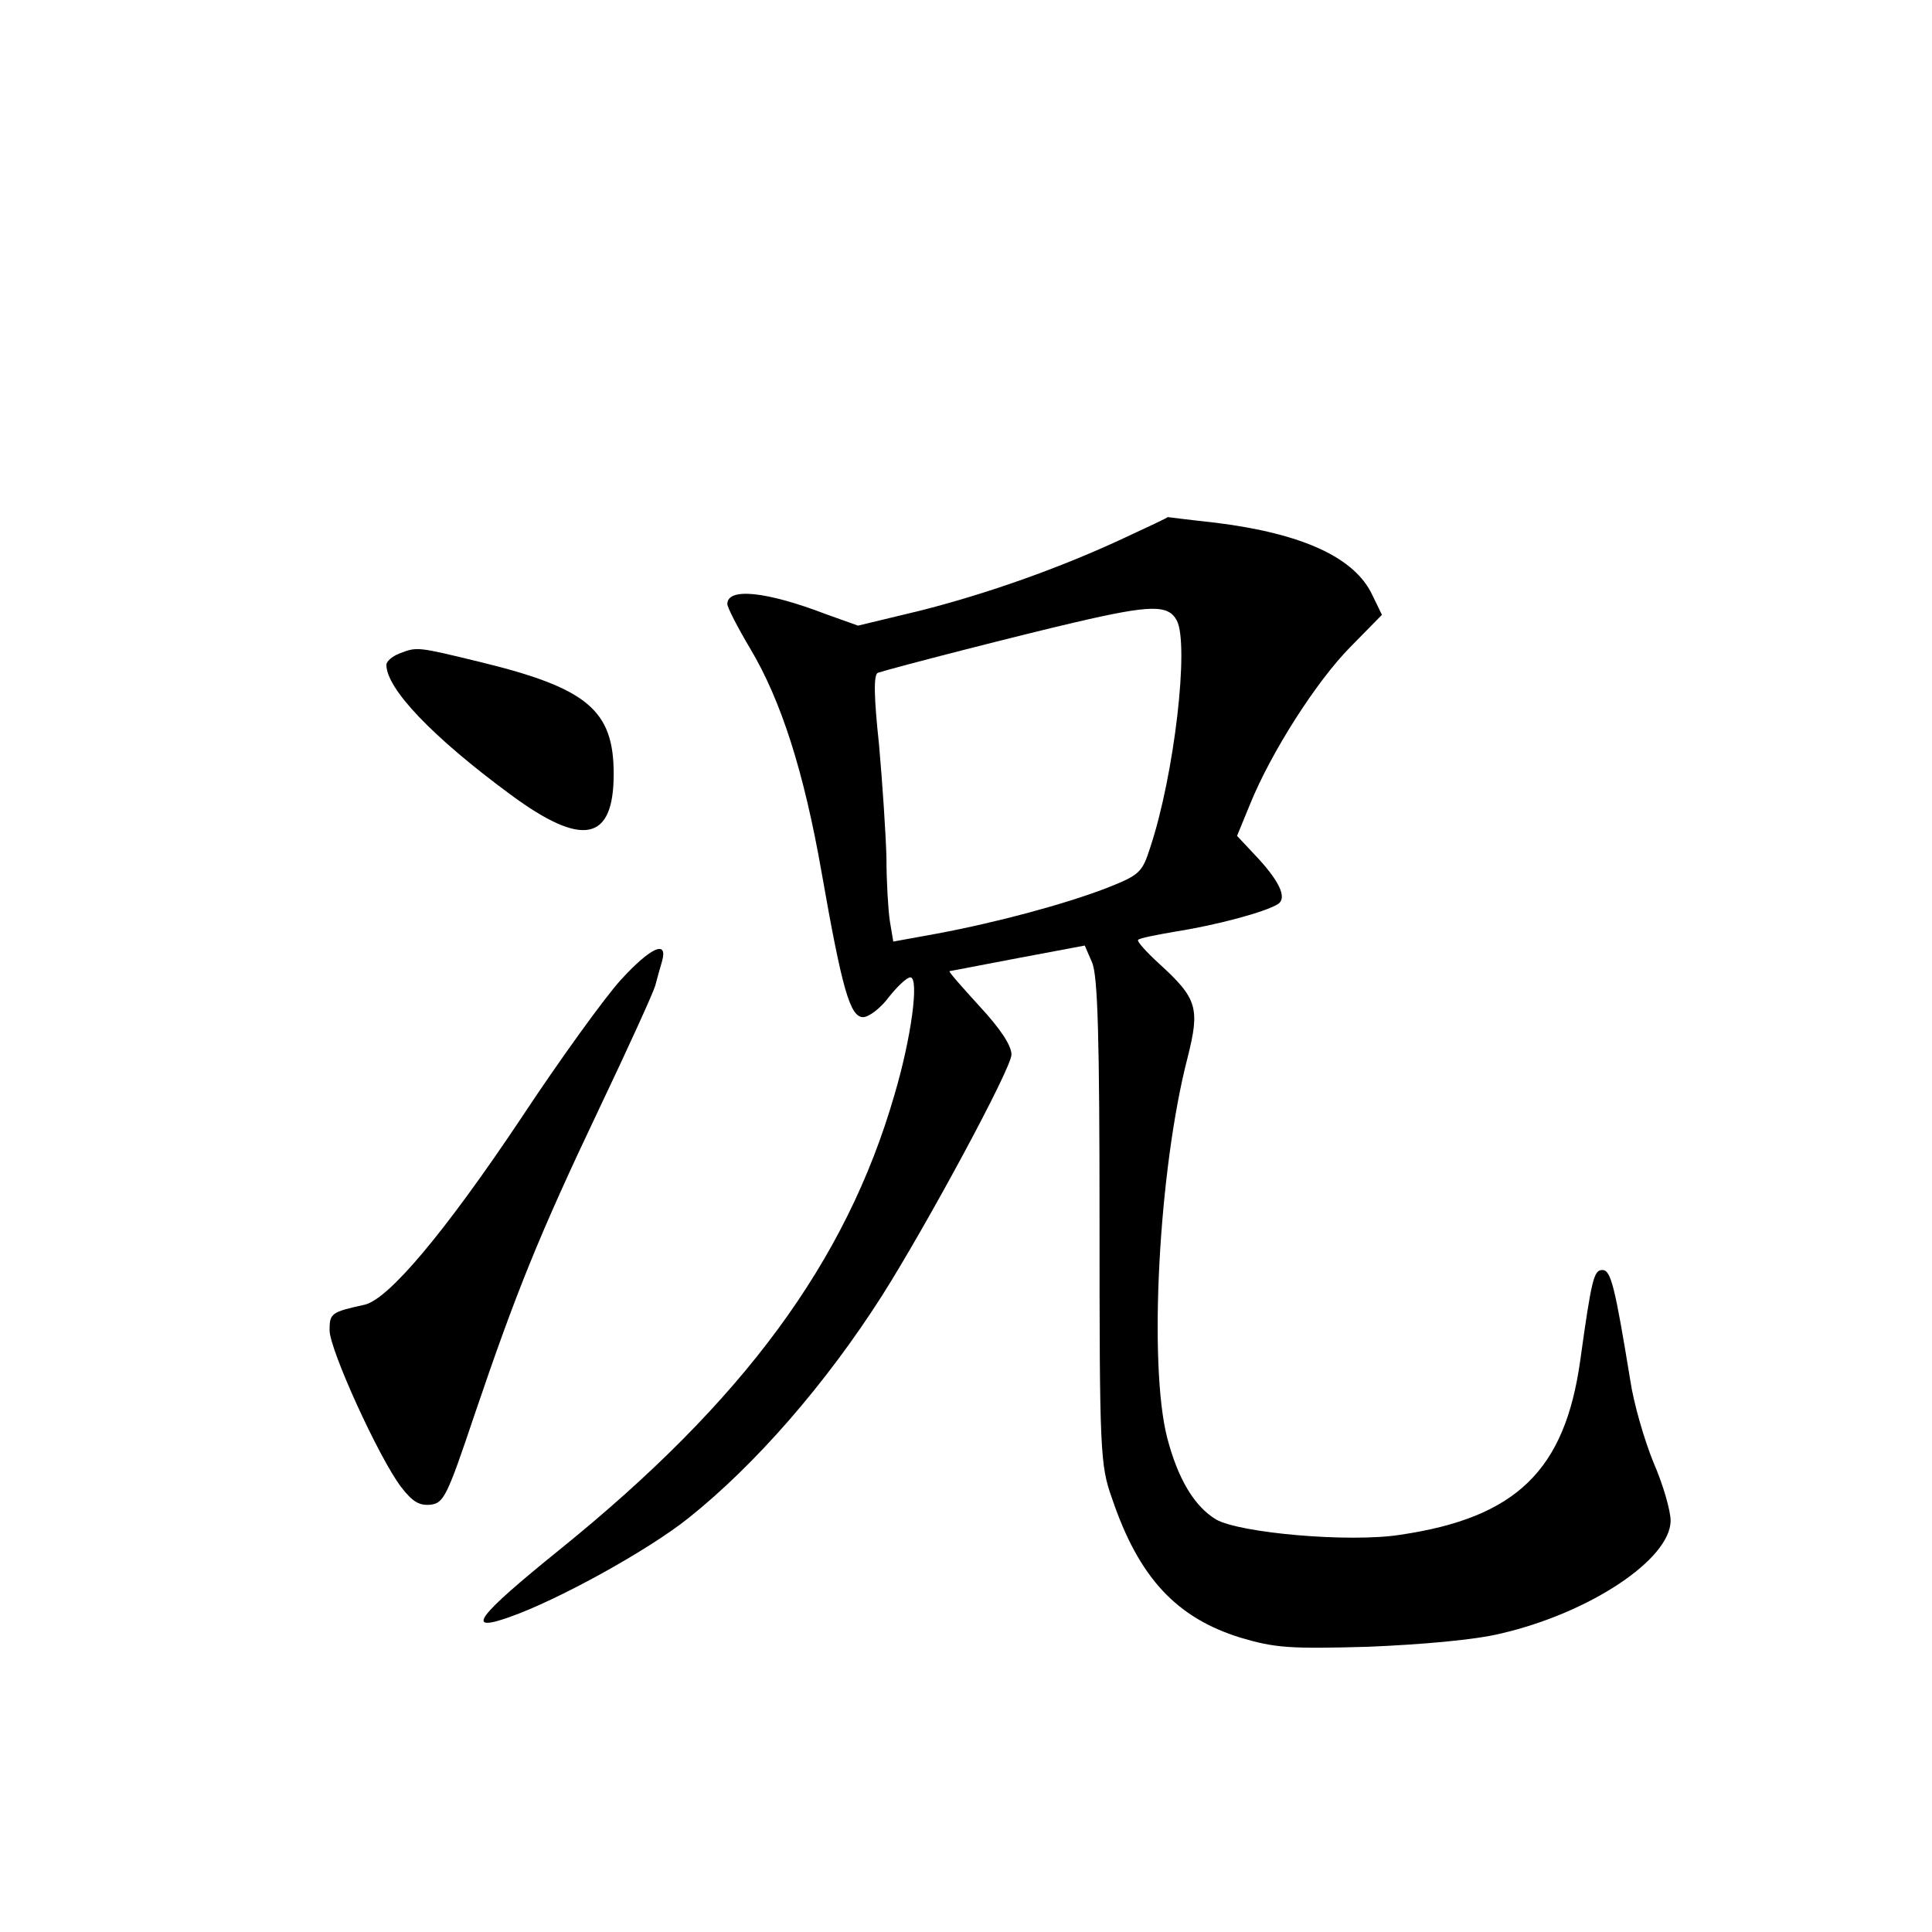 <?xml version="1.0" standalone="no"?>
<!DOCTYPE svg PUBLIC "-//W3C//DTD SVG 20010904//EN"
 "http://www.w3.org/TR/2001/REC-SVG-20010904/DTD/svg10.dtd">
<svg version="1.0" xmlns="http://www.w3.org/2000/svg"
 width="340pt" height="340pt" viewBox="0 0 340 340"
 preserveAspectRatio="xMidYMid meet">
<g transform="translate(0,340) scale(0.1,-0.1)"
fill="#000000" stroke="none">
<path d="M1980 2454 c-113 -53 -243 -99 -362 -129 l-108 -26 -56 20 c-107 41
-174 47 -174 18 0 -6 18 -41 40 -78 55 -92 95 -218 126 -395 36 -205 50 -254
73 -254 10 0 31 16 45 35 15 19 32 35 38 35 16 0 2 -106 -28 -207 -85 -294
-266 -539 -589 -800 -146 -118 -168 -147 -89 -119 86 30 245 118 315 174 118
94 242 236 342 393 79 125 227 399 227 423 0 16 -19 45 -56 85 -31 34 -55 61
-53 62 2 0 57 11 121 23 l117 22 13 -30 c10 -24 13 -133 13 -456 0 -406 1
-428 22 -487 47 -139 113 -210 226 -245 61 -18 86 -20 226 -16 94 4 186 12
231 23 157 36 300 131 300 199 0 17 -13 63 -30 102 -16 39 -35 104 -41 145
-27 165 -34 194 -49 194 -15 0 -19 -15 -39 -159 -27 -194 -113 -277 -317 -307
-89 -14 -282 3 -324 27 -38 23 -67 71 -86 144 -33 129 -15 472 36 669 22 87
17 104 -50 165 -23 21 -40 40 -37 42 2 3 33 9 68 15 70 11 156 34 178 48 17
11 2 42 -42 88 l-30 32 23 56 c37 91 116 215 176 276 l56 57 -17 35 c-31 66
-123 108 -275 127 -46 5 -85 10 -85 10 0 -1 -34 -17 -75 -36z m91 -146 c22
-42 -4 -271 -47 -400 -14 -44 -19 -48 -77 -71 -73 -28 -191 -60 -298 -80 l-77
-14 -6 36 c-3 20 -6 70 -6 111 -1 41 -7 131 -13 199 -9 84 -10 124 -2 127 27
9 257 68 348 89 133 31 163 31 178 3z"/>
<path d="M703 2250 c-13 -5 -23 -14 -23 -20 0 -42 81 -127 218 -228 127 -94
182 -83 182 36 0 112 -46 151 -235 197 -111 27 -111 27 -142 15z"/>
<path d="M1092 1675 c-28 -31 -107 -140 -175 -243 -135 -202 -233 -318 -275
-328 -59 -13 -62 -15 -62 -45 0 -34 87 -225 126 -276 20 -26 32 -33 52 -31 23
3 29 15 77 158 73 215 113 315 220 540 51 107 95 204 98 215 3 11 8 30 12 43
11 39 -20 25 -73 -33z"/>
</g>
</svg>
